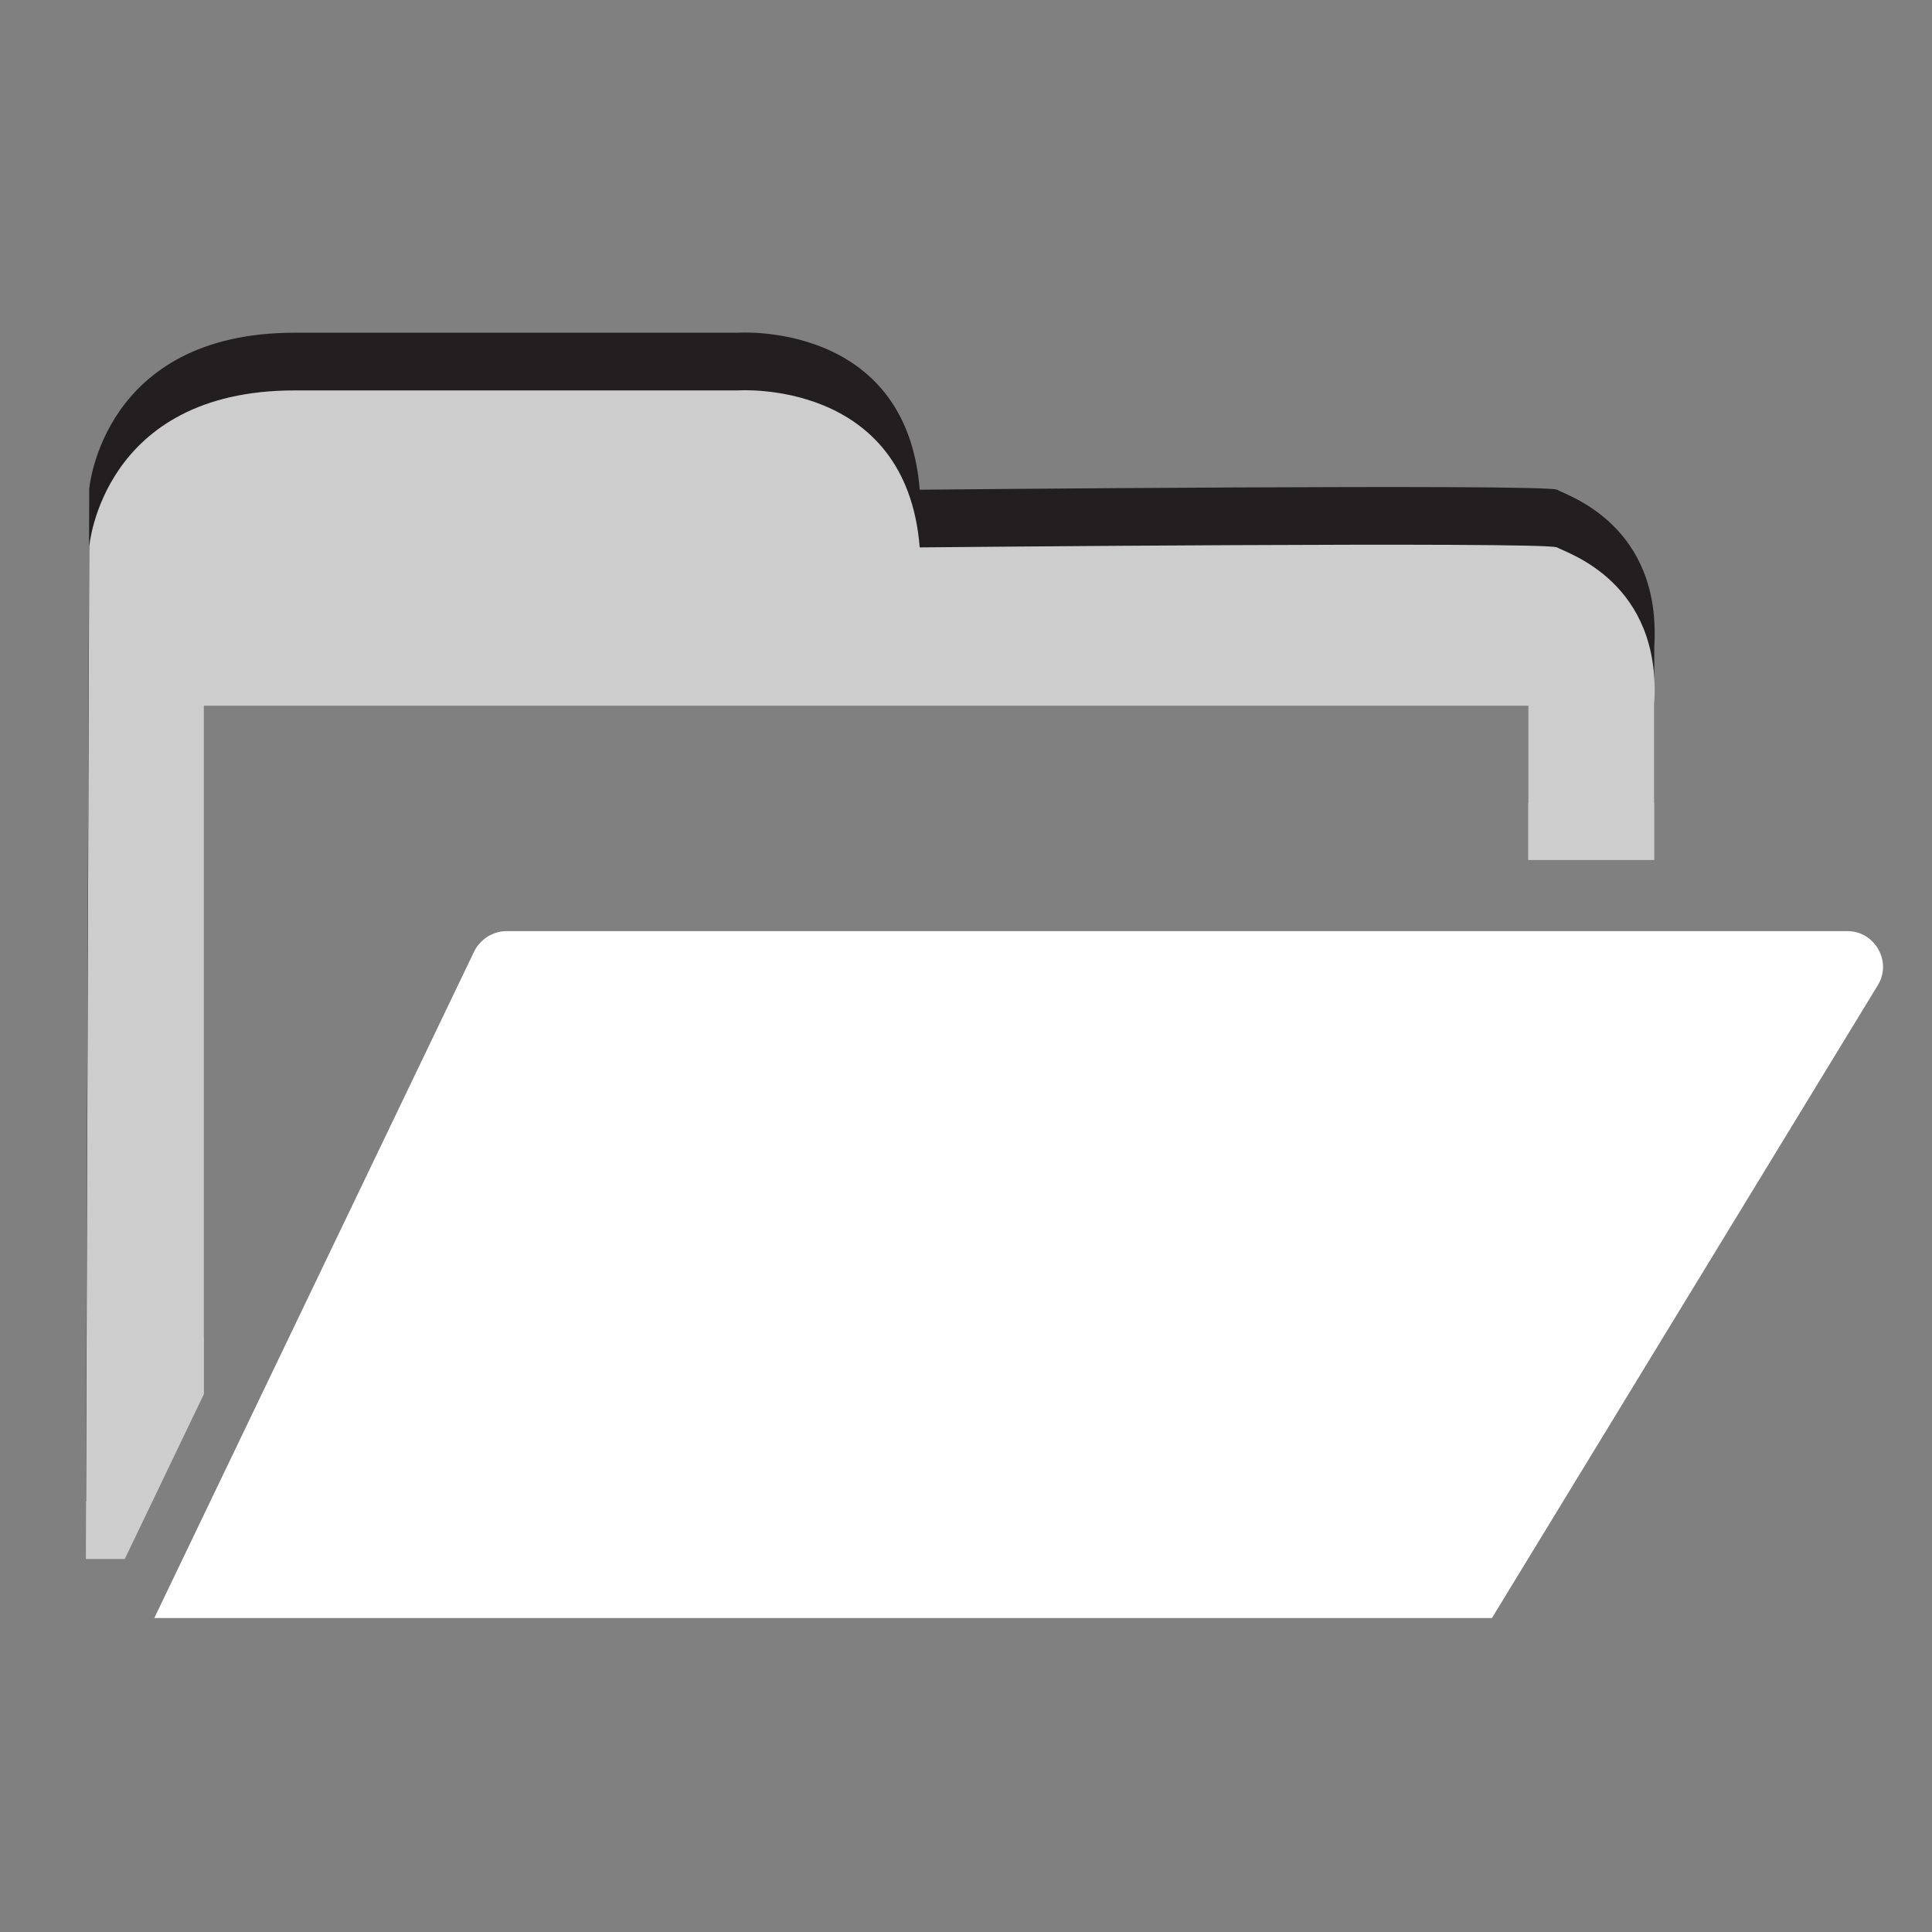 <?xml version="1.0" encoding="utf-8"?>
<!-- Generator: Adobe Illustrator 18.0.0, SVG Export Plug-In . SVG Version: 6.00 Build 0)  -->
<!DOCTYPE svg PUBLIC "-//W3C//DTD SVG 1.1//EN" "http://www.w3.org/Graphics/SVG/1.1/DTD/svg11.dtd">
<svg version="1.1"
	 id="svg7631" xmlns:cc="http://creativecommons.org/ns#" xmlns:inkscape="http://www.inkscape.org/namespaces/inkscape" xmlns:sodipodi="http://sodipodi.sourceforge.net/DTD/sodipodi-0.dtd" xmlns:dc="http://purl.org/dc/elements/1.1/" xmlns:svg="http://www.w3.org/2000/svg" xmlns:rdf="http://www.w3.org/1999/02/22-rdf-syntax-ns#" sodipodi:docname="camera-photo.svg" sodipodi:version="0.32" inkscape:version="0.48.3.1 r9886" inkscape:output_extension="org.inkscape.output.svg.inkscape"
	 xmlns="http://www.w3.org/2000/svg" xmlns:xlink="http://www.w3.org/1999/xlink" x="0px" y="0px" viewBox="0 0 288 288"
	 enable-background="new 0 0 288 288" xml:space="preserve">
<rect x="0" y="0" width="288" height="288" fill="#808080" stroke="none"/>
<g>
	<path fill="#FFFFFF" d="M23,241.2h199.4l57.5-94.3c2.2-3.5-0.4-8.1-4.5-8.1H75.5c-2,0-3.9,1.2-4.8,3L23,241.2z"/>
	<path fill="#231F20" d="M232.1,73c-1.7-0.9-95,0-95,0c-2-25.2-27.1-23.4-27.1-23.4s-39.5,0-66.1,0c-28.7,0-30.6,23.3-30.6,23.3
		l-0.5,150.9h5.8l11.8-24.6V96.7h197.4v23h18.8V96.4C247.7,78.3,233.7,73.9,232.1,73z"/>
	<path fill="#CDCDCD" d="M232.1,81.6c-1.7-0.9-95,0-95,0c-2-25.2-27.1-23.4-27.1-23.4s-39.5,0-66.1,0c-28.7,0-30.6,23.3-30.6,23.3
		l-0.5,150.9h5.8l11.8-24.6V105.2h197.4v23h18.8v-23.3C247.7,86.8,233.7,82.5,232.1,81.6z"/>
</g>
</svg>
